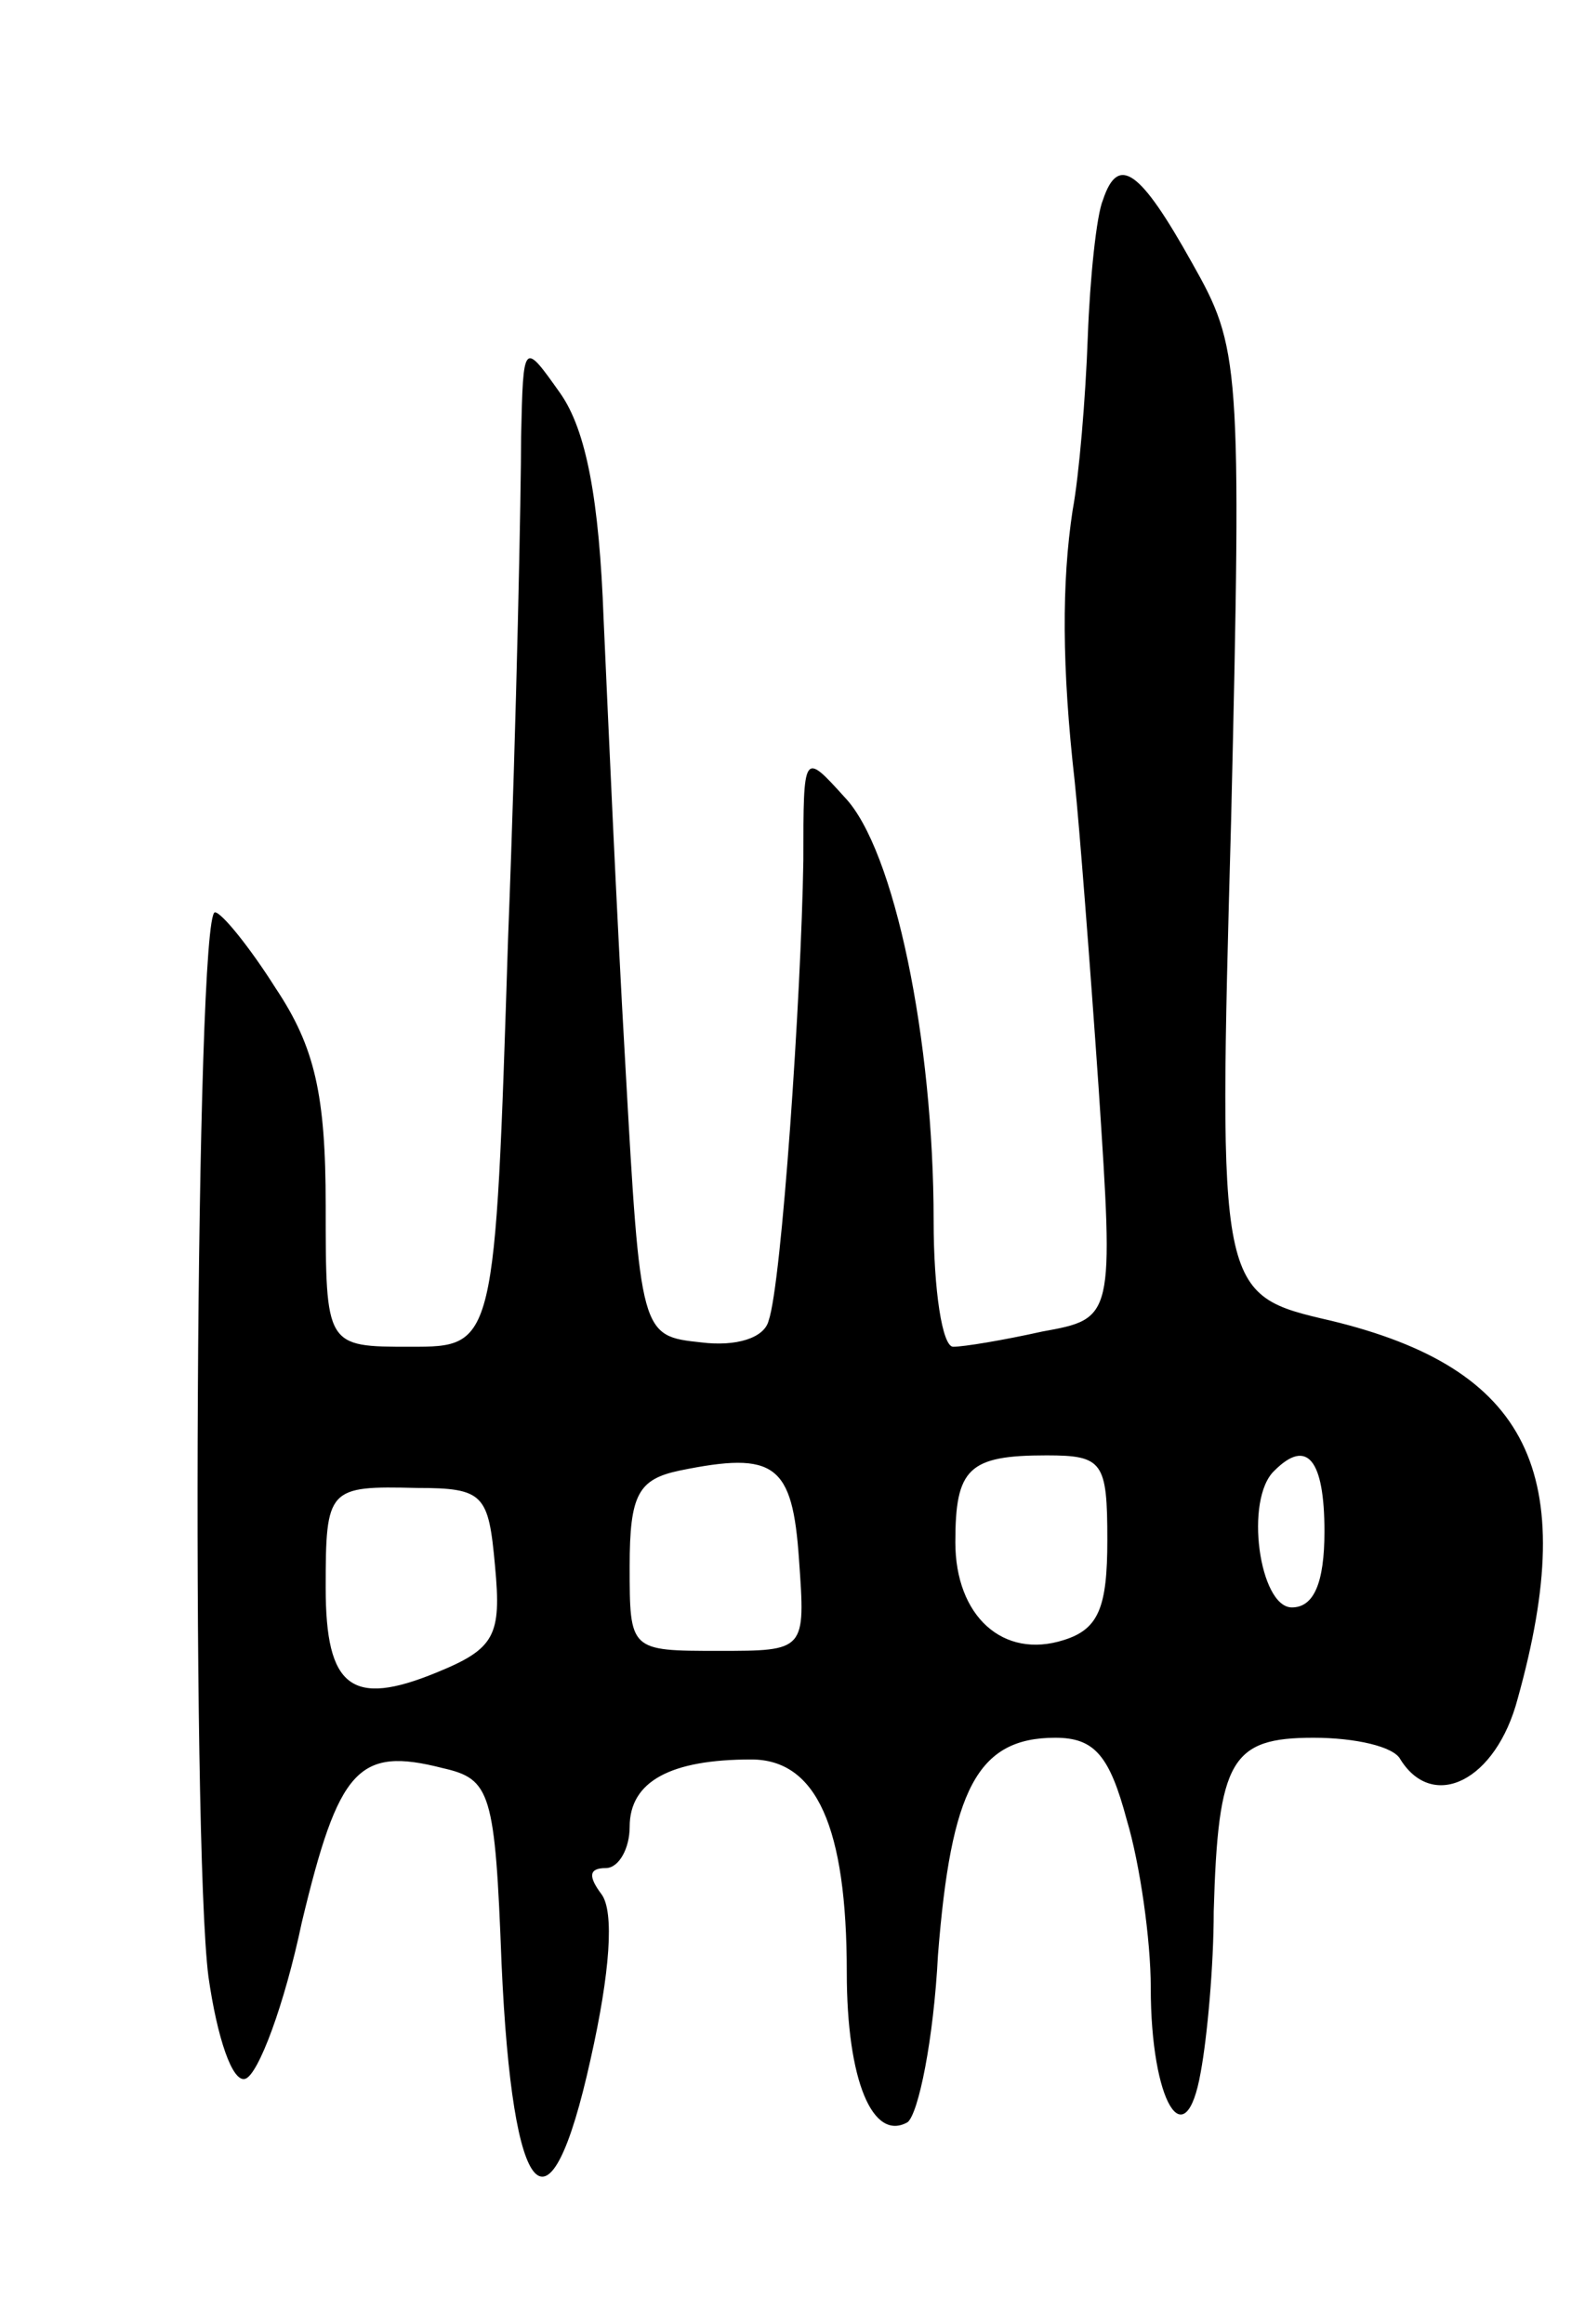<svg version="1.0" xmlns="http://www.w3.org/2000/svg"
 width="73pt" height="107pt" viewBox="0 0 73 107"
 preserveAspectRatio="xMidYMid meet">
<g transform="translate(0,107) scale(0.1,-0.1)"
fill="#000000" stroke="none">
<path d="M508 978 c-3 -7 -6 -36 -7 -63 -1 -28 -4 -64 -7 -80 -5 -33 -5 -72 1
-125 2 -19 7 -83 11 -141 7 -106 7 -106 -26 -112 -18 -4 -36 -7 -41 -7 -5 0
-9 26 -9 58 0 83 -18 171 -41 195 -19 21 -19 21 -19 -29 -1 -63 -10 -195 -16
-212 -2 -8 -15 -12 -31 -10 -28 3 -28 3 -35 128 -4 69 -8 161 -10 205 -2 55
-8 87 -20 104 -17 24 -17 24 -18 -20 0 -24 -2 -128 -6 -231 -6 -188 -6 -188
-45 -188 -39 0 -39 0 -39 65 0 51 -5 73 -23 100 -12 19 -25 35 -28 35 -9 0
-11 -428 -3 -490 4 -28 11 -49 17 -47 6 2 18 34 26 72 17 71 26 81 65 71 22
-5 24 -11 27 -90 5 -112 22 -130 41 -44 9 40 11 68 5 76 -6 8 -6 12 2 12 6 0
11 9 11 19 0 21 19 31 56 31 30 0 44 -31 44 -98 0 -50 12 -78 28 -69 5 4 12
38 14 77 6 76 18 100 54 100 18 0 25 -8 33 -38 6 -20 11 -55 11 -77 0 -53 16
-79 23 -39 3 16 6 49 6 74 2 70 8 80 46 80 19 0 37 -4 40 -10 15 -24 44 -10
54 28 29 104 5 152 -86 174 -52 12 -52 12 -46 230 5 212 4 218 -18 257 -24 43
-34 50 -41 29z m-140 -626 c3 -42 3 -42 -37 -42 -41 0 -41 0 -41 39 0 33 4 40
23 44 44 9 52 3 55 -41z m142 9 c0 -31 -4 -41 -20 -46 -28 -9 -50 11 -50 45 0
34 6 40 42 40 26 0 28 -3 28 -39z m100 4 c0 -24 -5 -35 -15 -35 -15 0 -22 50
-8 63 15 15 23 5 23 -28z m-382 -16 c3 -32 0 -38 -27 -49 -39 -16 -51 -7 -51
39 0 46 1 47 42 46 31 0 33 -3 36 -36z"/>
</g>
</svg>
